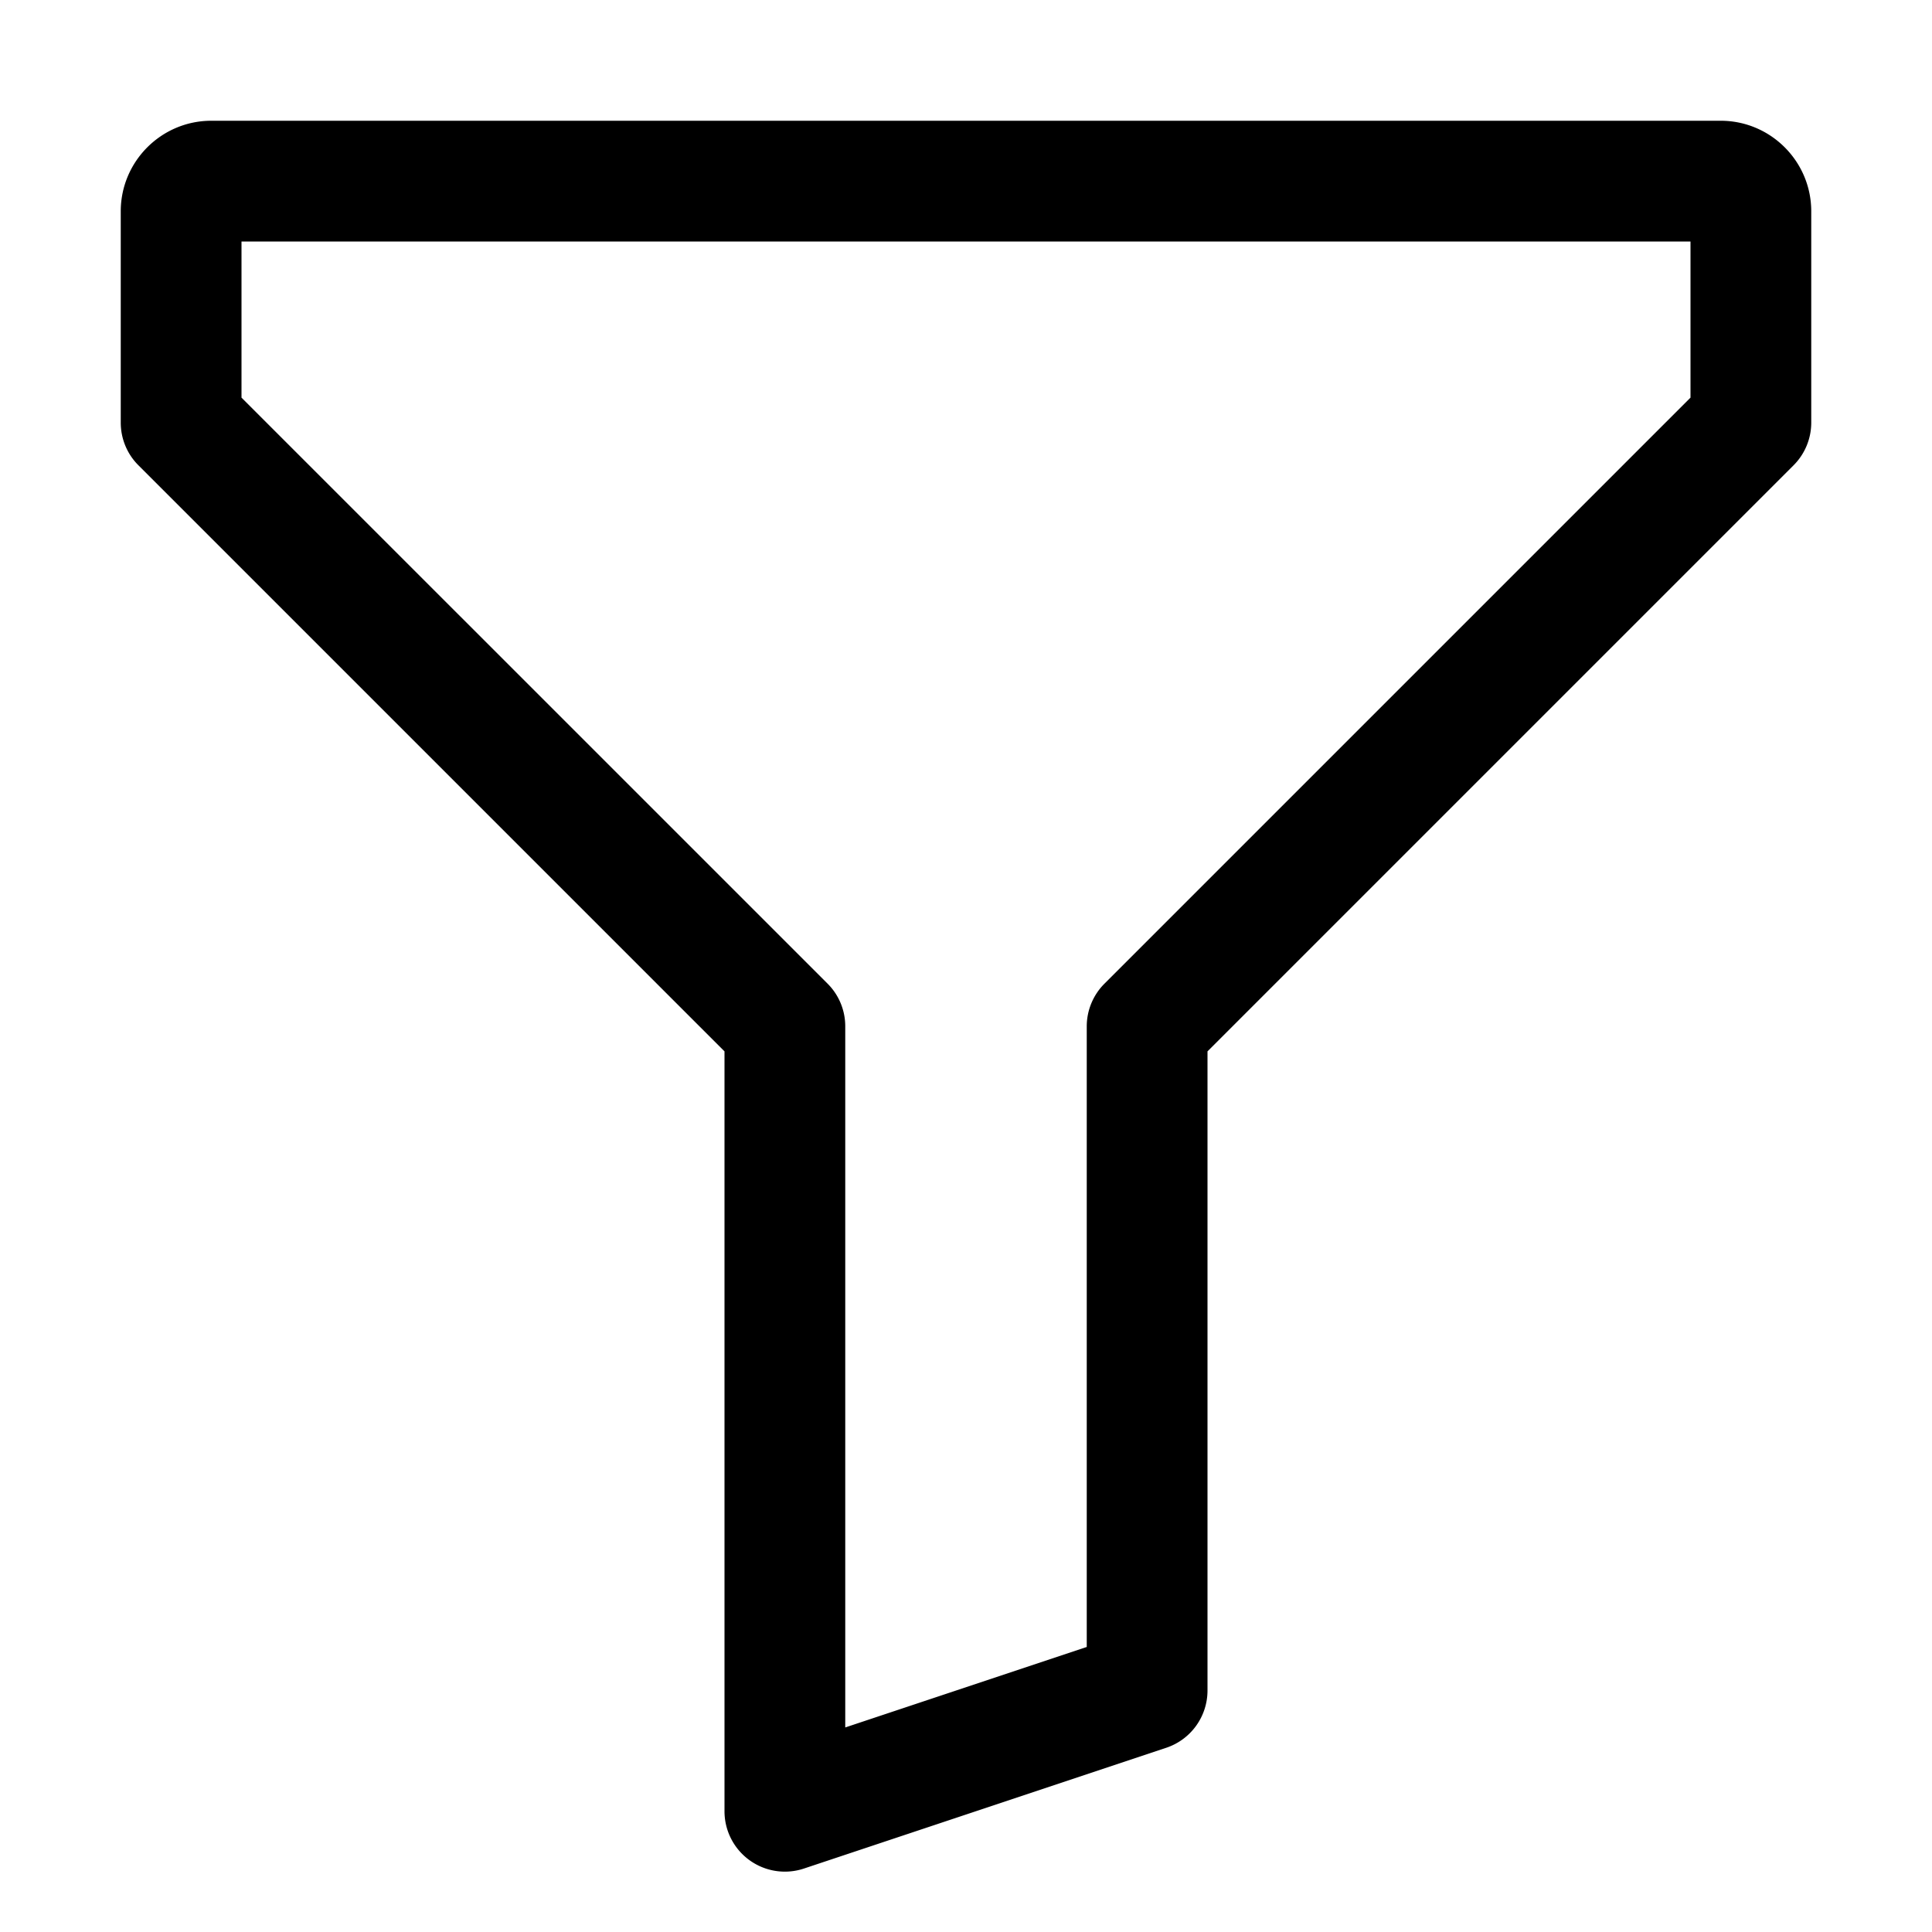 <svg xmlns="http://www.w3.org/2000/svg" viewBox="0 0 32 32">
  <path d="M28.5 2h-25C2.673 2 2 2.673 2 3.5V7c0 .265.105.52.293.707L12 17.414V30a1 1 0 0 0 1.316.949l6-2A1 1 0 0 0 20 28V17.414l9.707-9.707A1 1 0 0 0 30 7V3.5c0-.827-.673-1.5-1.5-1.5ZM28 6.586l-9.707 9.707A1 1 0 0 0 18 17v10.279l-4 1.333V16.999a.997.997 0 0 0-.293-.707L4 6.586V4h24v2.586Z"/>
</svg>
